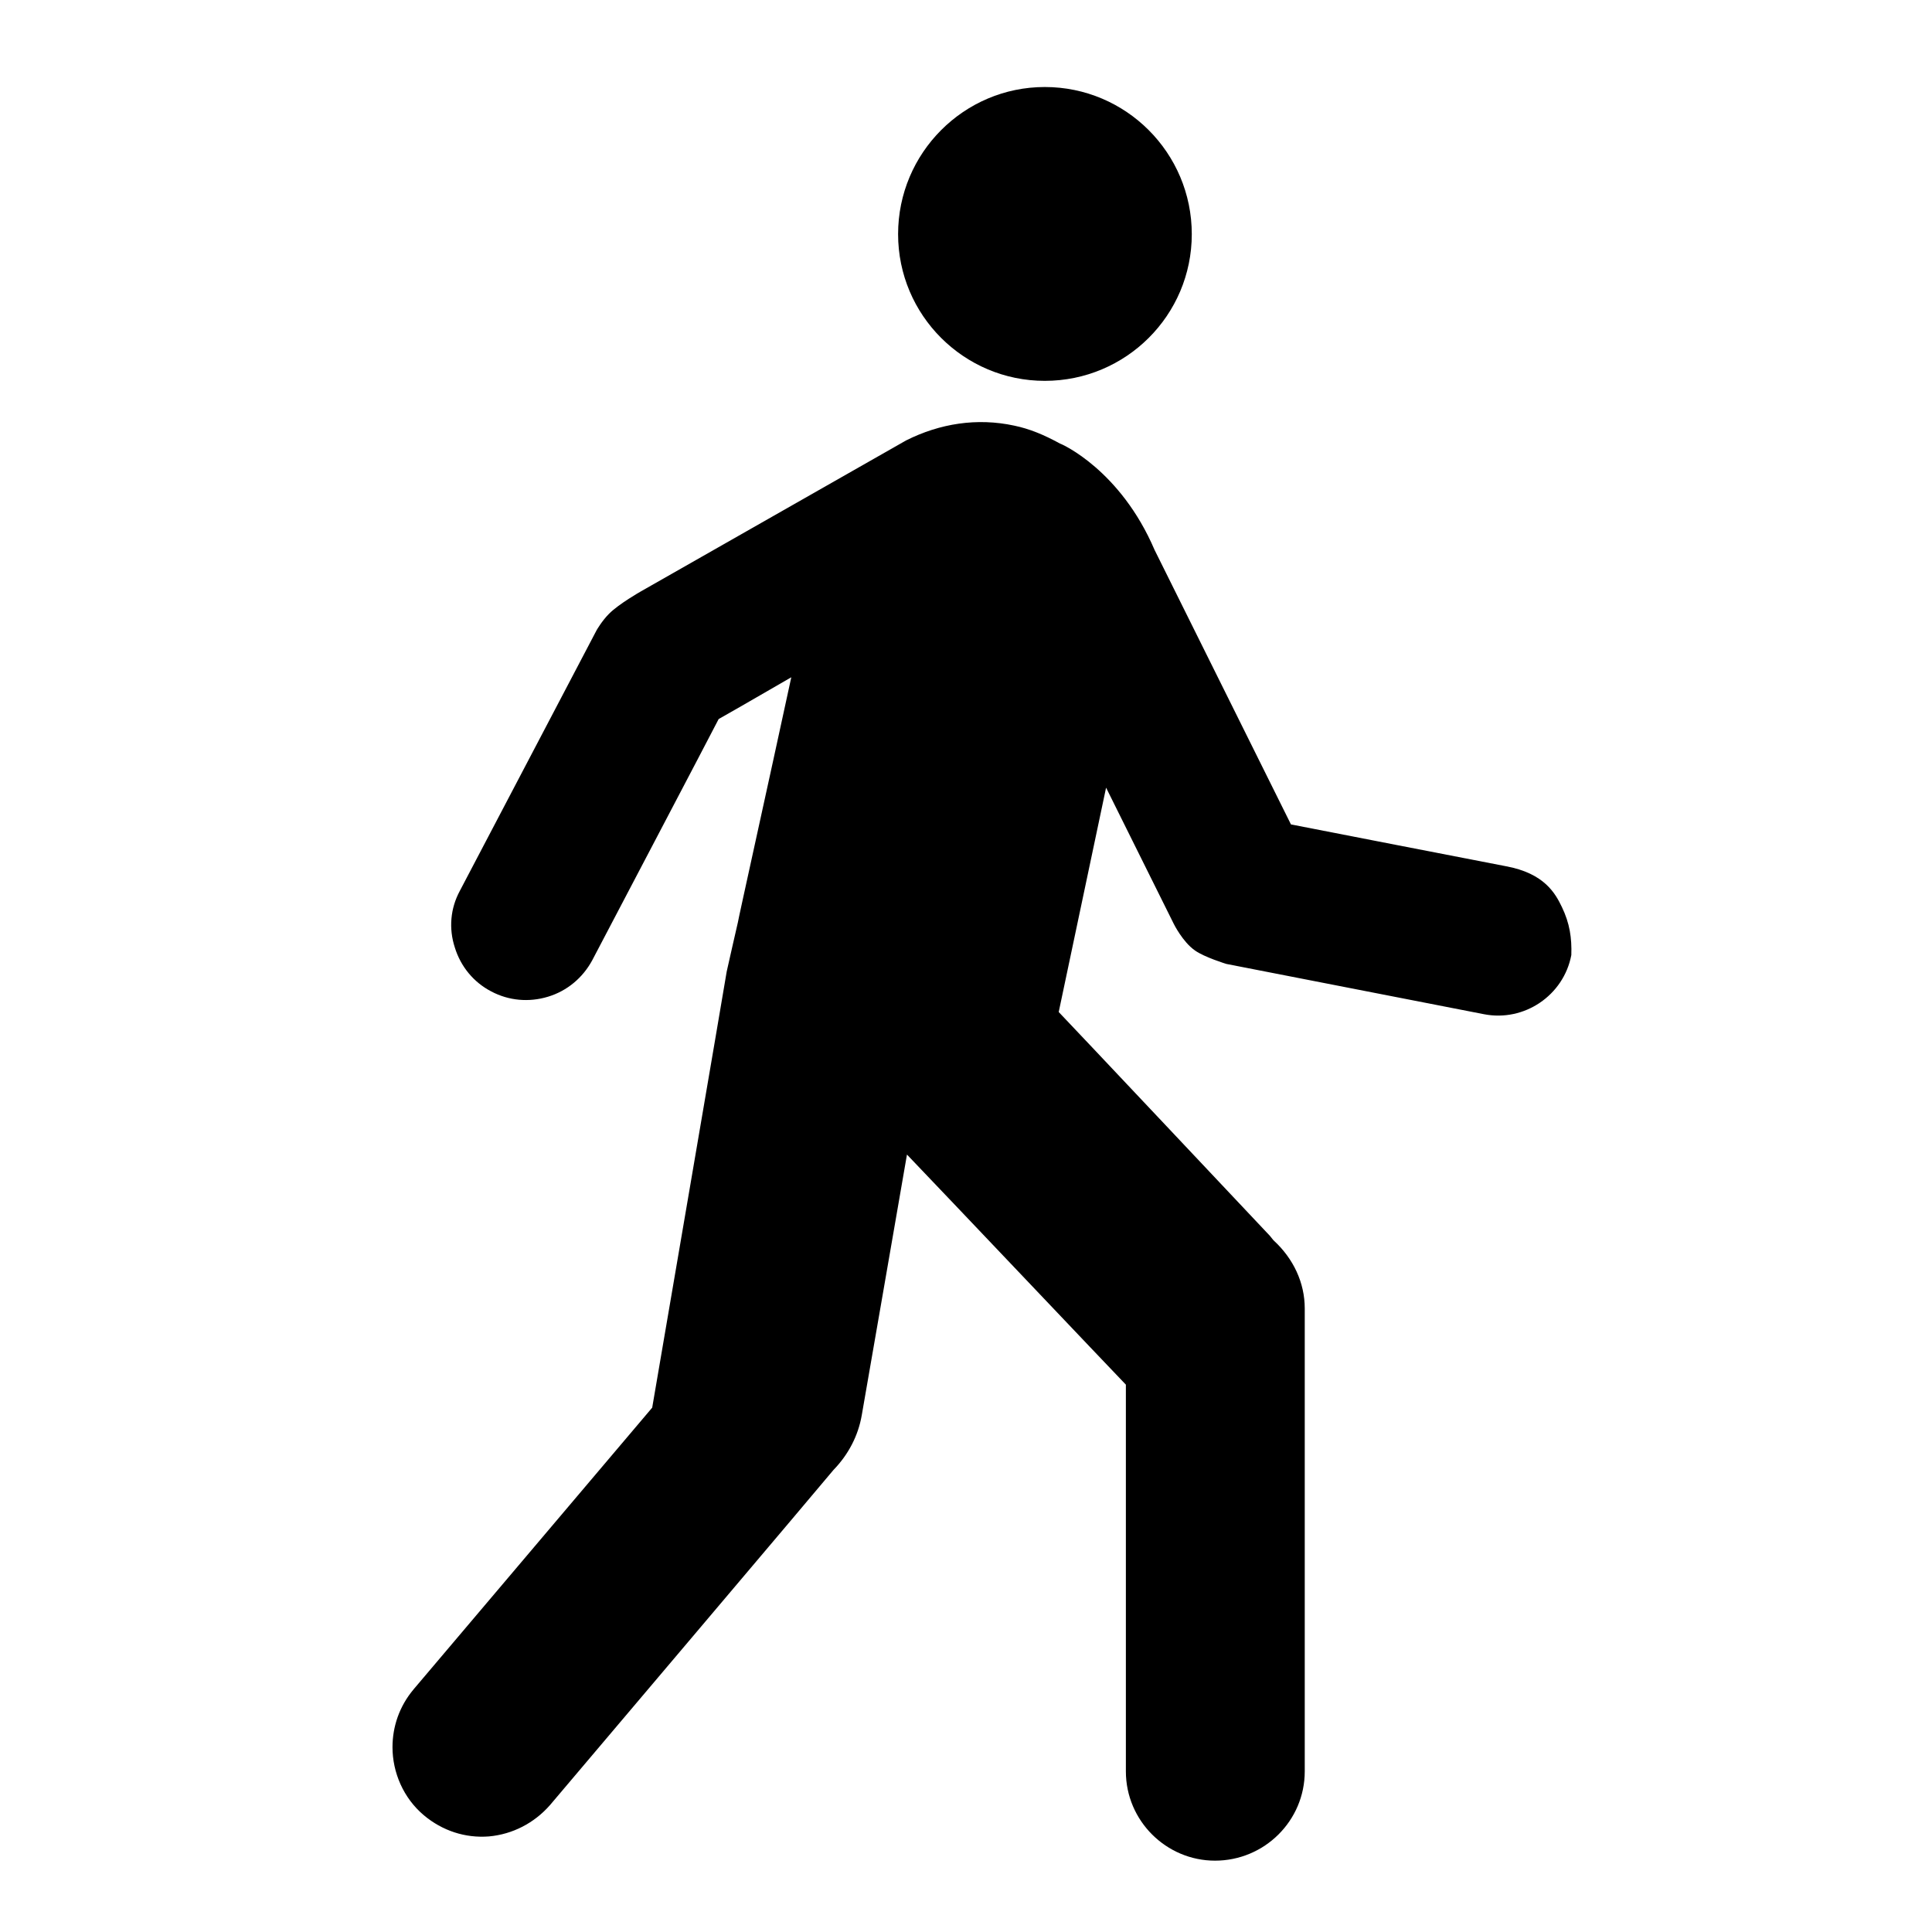<?xml version="1.0" encoding="UTF-8" standalone="no"?>
<!-- Generator: Adobe Illustrator 13.0.2, SVG Export Plug-In . SVG Version: 6.00 Build 14948)  -->

<svg
   xmlns:dc="http://purl.org/dc/elements/1.1/"
   xmlns:cc="http://creativecommons.org/ns#"
   xmlns:rdf="http://www.w3.org/1999/02/22-rdf-syntax-ns#"
   xmlns:svg="http://www.w3.org/2000/svg"
   xmlns="http://www.w3.org/2000/svg"
   xmlns:sodipodi="http://sodipodi.sourceforge.net/DTD/sodipodi-0.dtd"
   xmlns:inkscape="http://www.inkscape.org/namespaces/inkscape"
   version="1.0"
   id="Layer_1"
   x="0px"
   y="0px"
   width="128"
   height="128"
   viewBox="-0.258 -0.548 246.468 163.814"
   xml:space="preserve"
   sodipodi:version="0.32"
   inkscape:version="0.48.3.1 r9886"
   sodipodi:docname="man.svg"
   inkscape:output_extension="org.inkscape.output.svg.inkscape"
   inkscape:export-filename="/home/davideddu/Dropbox/Public/bash-karaoke/bashkaraoke-gtk/data/man48.png"
   inkscape:export-xdpi="33.75"
   inkscape:export-ydpi="33.75"><defs
   id="defs16"><inkscape:perspective
   sodipodi:type="inkscape:persp3d"
   inkscape:vp_x="0 : 61.769501 : 1"
   inkscape:vp_y="0 : 1000 : 0"
   inkscape:vp_z="123.547 : 61.769501 : 1"
   inkscape:persp3d-origin="61.773499 : 41.179667 : 1"
   id="perspective20" />
	
	
	
	
	
</defs><sodipodi:namedview
   inkscape:window-height="744"
   inkscape:window-width="1301"
   inkscape:pageshadow="2"
   inkscape:pageopacity="0.0"
   guidetolerance="10.0"
   gridtolerance="10.0"
   objecttolerance="10.0"
   borderopacity="1.0"
   bordercolor="#666666"
   pagecolor="#ffffff"
   id="base"
   showgrid="false"
   inkscape:zoom="3.7397097"
   inkscape:cx="48.597451"
   inkscape:cy="74.639447"
   inkscape:window-x="65"
   inkscape:window-y="24"
   inkscape:current-layer="Layer_1"
   fit-margin-top="10"
   fit-margin-left="10"
   fit-margin-right="10"
   fit-margin-bottom="10"
   inkscape:window-maximized="1" />
<g
   id="g2398"
   transform="matrix(-2.344,0,0,2.344,199.602,-29.49)"><path
     d="m 28.402,15.444 c 4.398,0 7.984,-3.57 7.984,-7.984 0,-4.422 -3.586,-8.008 -7.984,-8.008 -4.414,0 -8,3.586 -8,8.008 0,4.413 3.585,7.984 8,7.984 z"
     id="path11"
     inkscape:connector-curvature="0" /><path
     sodipodi:nodetypes="ccsccccsccccsccccccsscccscccccccscccccccssc"
     d="m 62.753,86.655 -12.984,-15.328 c 0,0 -4.055,-23.68 -4.055,-23.734 0,-0.023 -0.609,-2.68 -0.609,-2.68 0.023,0.023 -1.641,-7.477 -2.906,-13.336 2.023,1.172 3.859,2.227 3.953,2.273 0.102,0.219 6.883,13.133 6.883,13.133 0.516,0.953 1.367,1.664 2.398,1.977 1.047,0.32 2.148,0.219 3.102,-0.289 0.945,-0.492 1.656,-1.344 1.977,-2.391 0.336,-1.031 0.242,-2.125 -0.273,-3.078 l -7.445,-14.188 c 0,0 -0.289,-0.508 -0.68,-0.898 -0.539,-0.539 -1.711,-1.203 -1.711,-1.203 l -14.453,-8.227 c -1.836,-0.922 -3.859,-1.242 -5.883,-0.805 -0.828,0.172 -1.609,0.492 -2.492,0.977 -0.102,0.023 -3.289,1.445 -5.148,5.789 l -7.422,14.938 c 0,0 -11.297,2.202 -11.688,2.273 -2.124,0.387 -2.711,1.506 -3.055,2.218 -0.43,0.89 -0.546,1.689 -0.516,2.617 0.414,2.195 2.562,3.656 4.766,3.219 l 14.008,-2.734 c 0,0 1.203,-0.367 1.711,-0.734 0.664,-0.461 1.148,-1.438 1.148,-1.438 l 3.688,-7.422 c 0,0 2.531,11.984 2.578,12.211 -0.289,0.289 -11.492,12.18 -11.492,12.18 l -0.195,0.242 c -1.094,1 -1.703,2.32 -1.703,3.711 l 0,25.195 c 0,2.688 2.195,4.859 4.883,4.859 2.656,0 4.852,-2.172 4.852,-4.859 0,0 0,-20.703 0,-21.047 1.031,-1.07 9.617,-10.125 11.914,-12.523 0.242,1.422 2.461,14.188 2.461,14.188 0.195,1.125 0.734,2.148 1.539,2.977 0,0.023 15.43,18.242 15.43,18.242 0.859,0.977 2.031,1.586 3.32,1.703 1.297,0.102 2.539,-0.312 3.539,-1.148 1.125,-0.945 1.711,-2.344 1.711,-3.711 -0.002,-1.118 -0.37,-2.22 -1.151,-3.149 z"
     id="path13"
     inkscape:connector-curvature="0" /></g>
</svg>